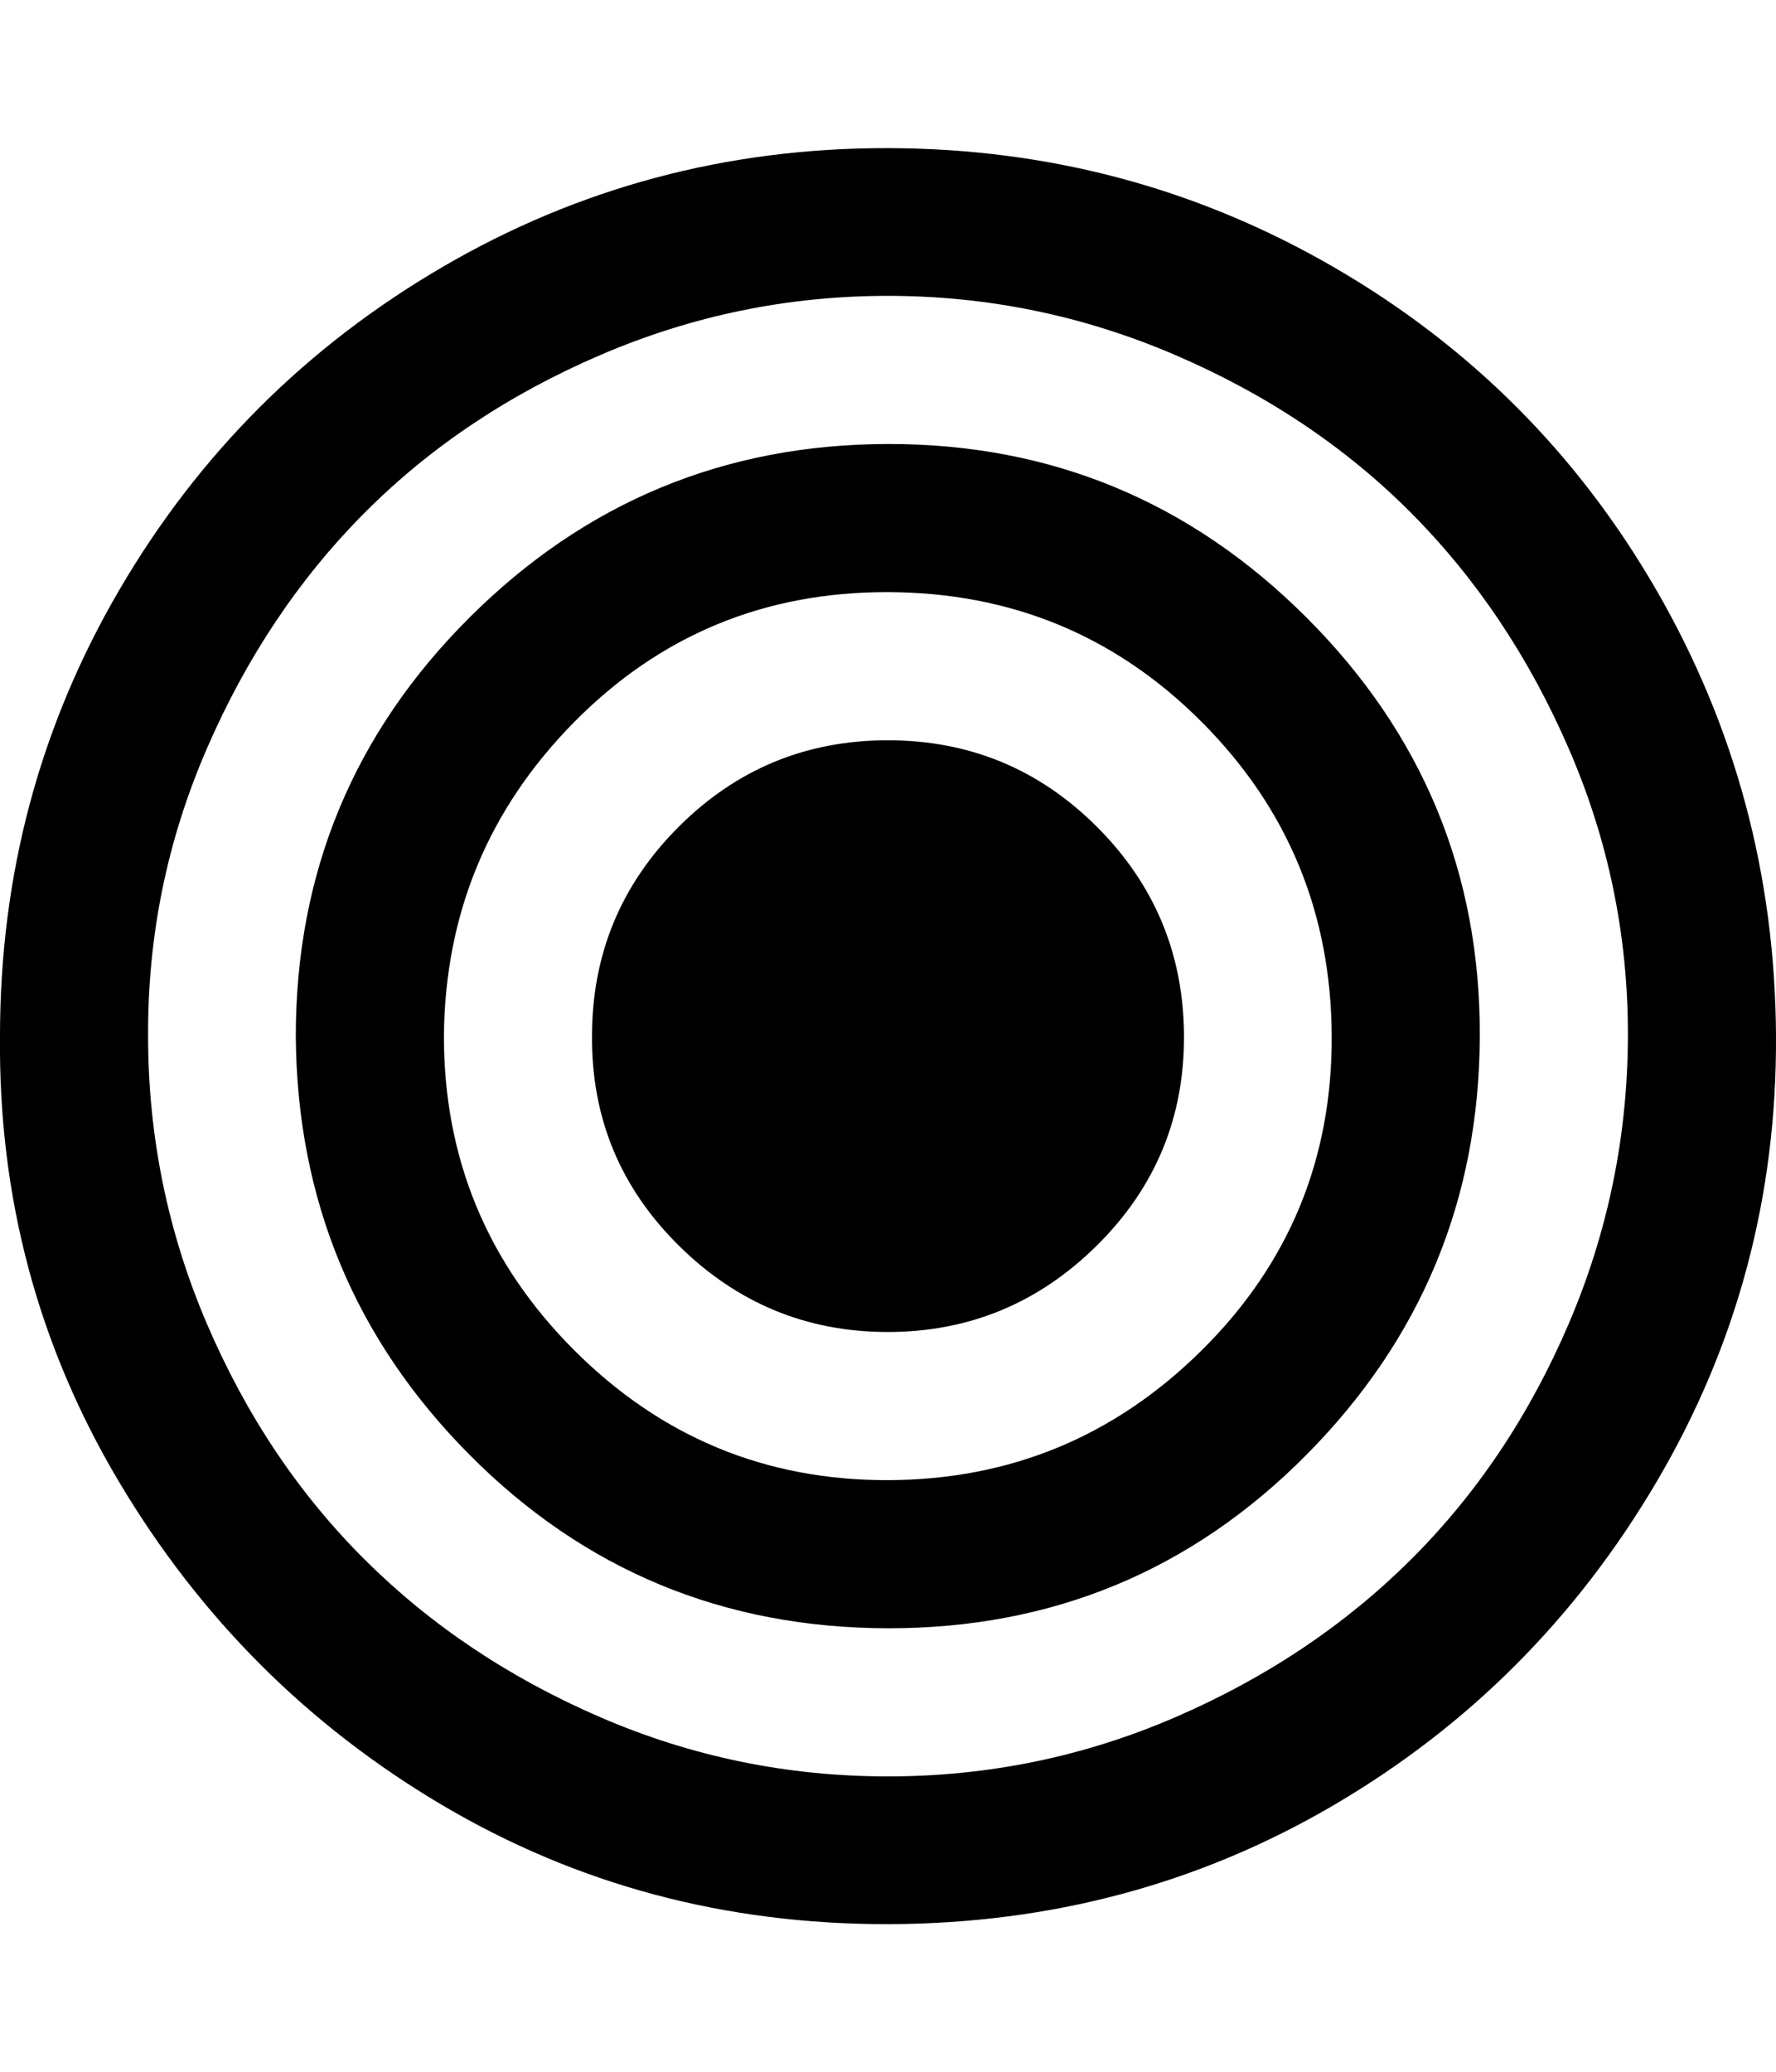 <svg height="512" width="438.9" xmlns="http://www.w3.org/2000/svg"><path d="m0 256q0-59.7 29.4-110.1t79.9-79.9 110.1-29.4 110.2 29.4 79.8 79.9 29.5 110.1-29.5 110.1-79.8 79.9-110.2 29.4-110.1-29.4-79.9-79.9-29.4-110.1z m36.6 0q0 37.1 14.5 71t39 58.3 58.3 39 71 14.6 71-14.6 58.3-39 39-58.3 14.6-71-14.6-71-39-58.3-58.3-39-71-14.6-71 14.6-58.3 39-39 58.3-14.5 71z m36.5 0q0-60.6 42.9-103.4t103.4-42.9 103.5 42.9 42.8 103.4-42.8 103.4-103.5 42.9-103.4-42.9-42.9-103.4z m36.6 0q0 45.4 32.2 77.6t77.5 32.1 77.6-32.1 32.1-77.6-32.1-77.6-77.6-32.1-77.5 32.1-32.2 77.6z m36.6 0q0-30.3 21.4-51.7t51.7-21.4 51.7 21.4 21.5 51.7-21.5 51.7-51.7 21.4-51.7-21.4-21.4-51.7z" /></svg>